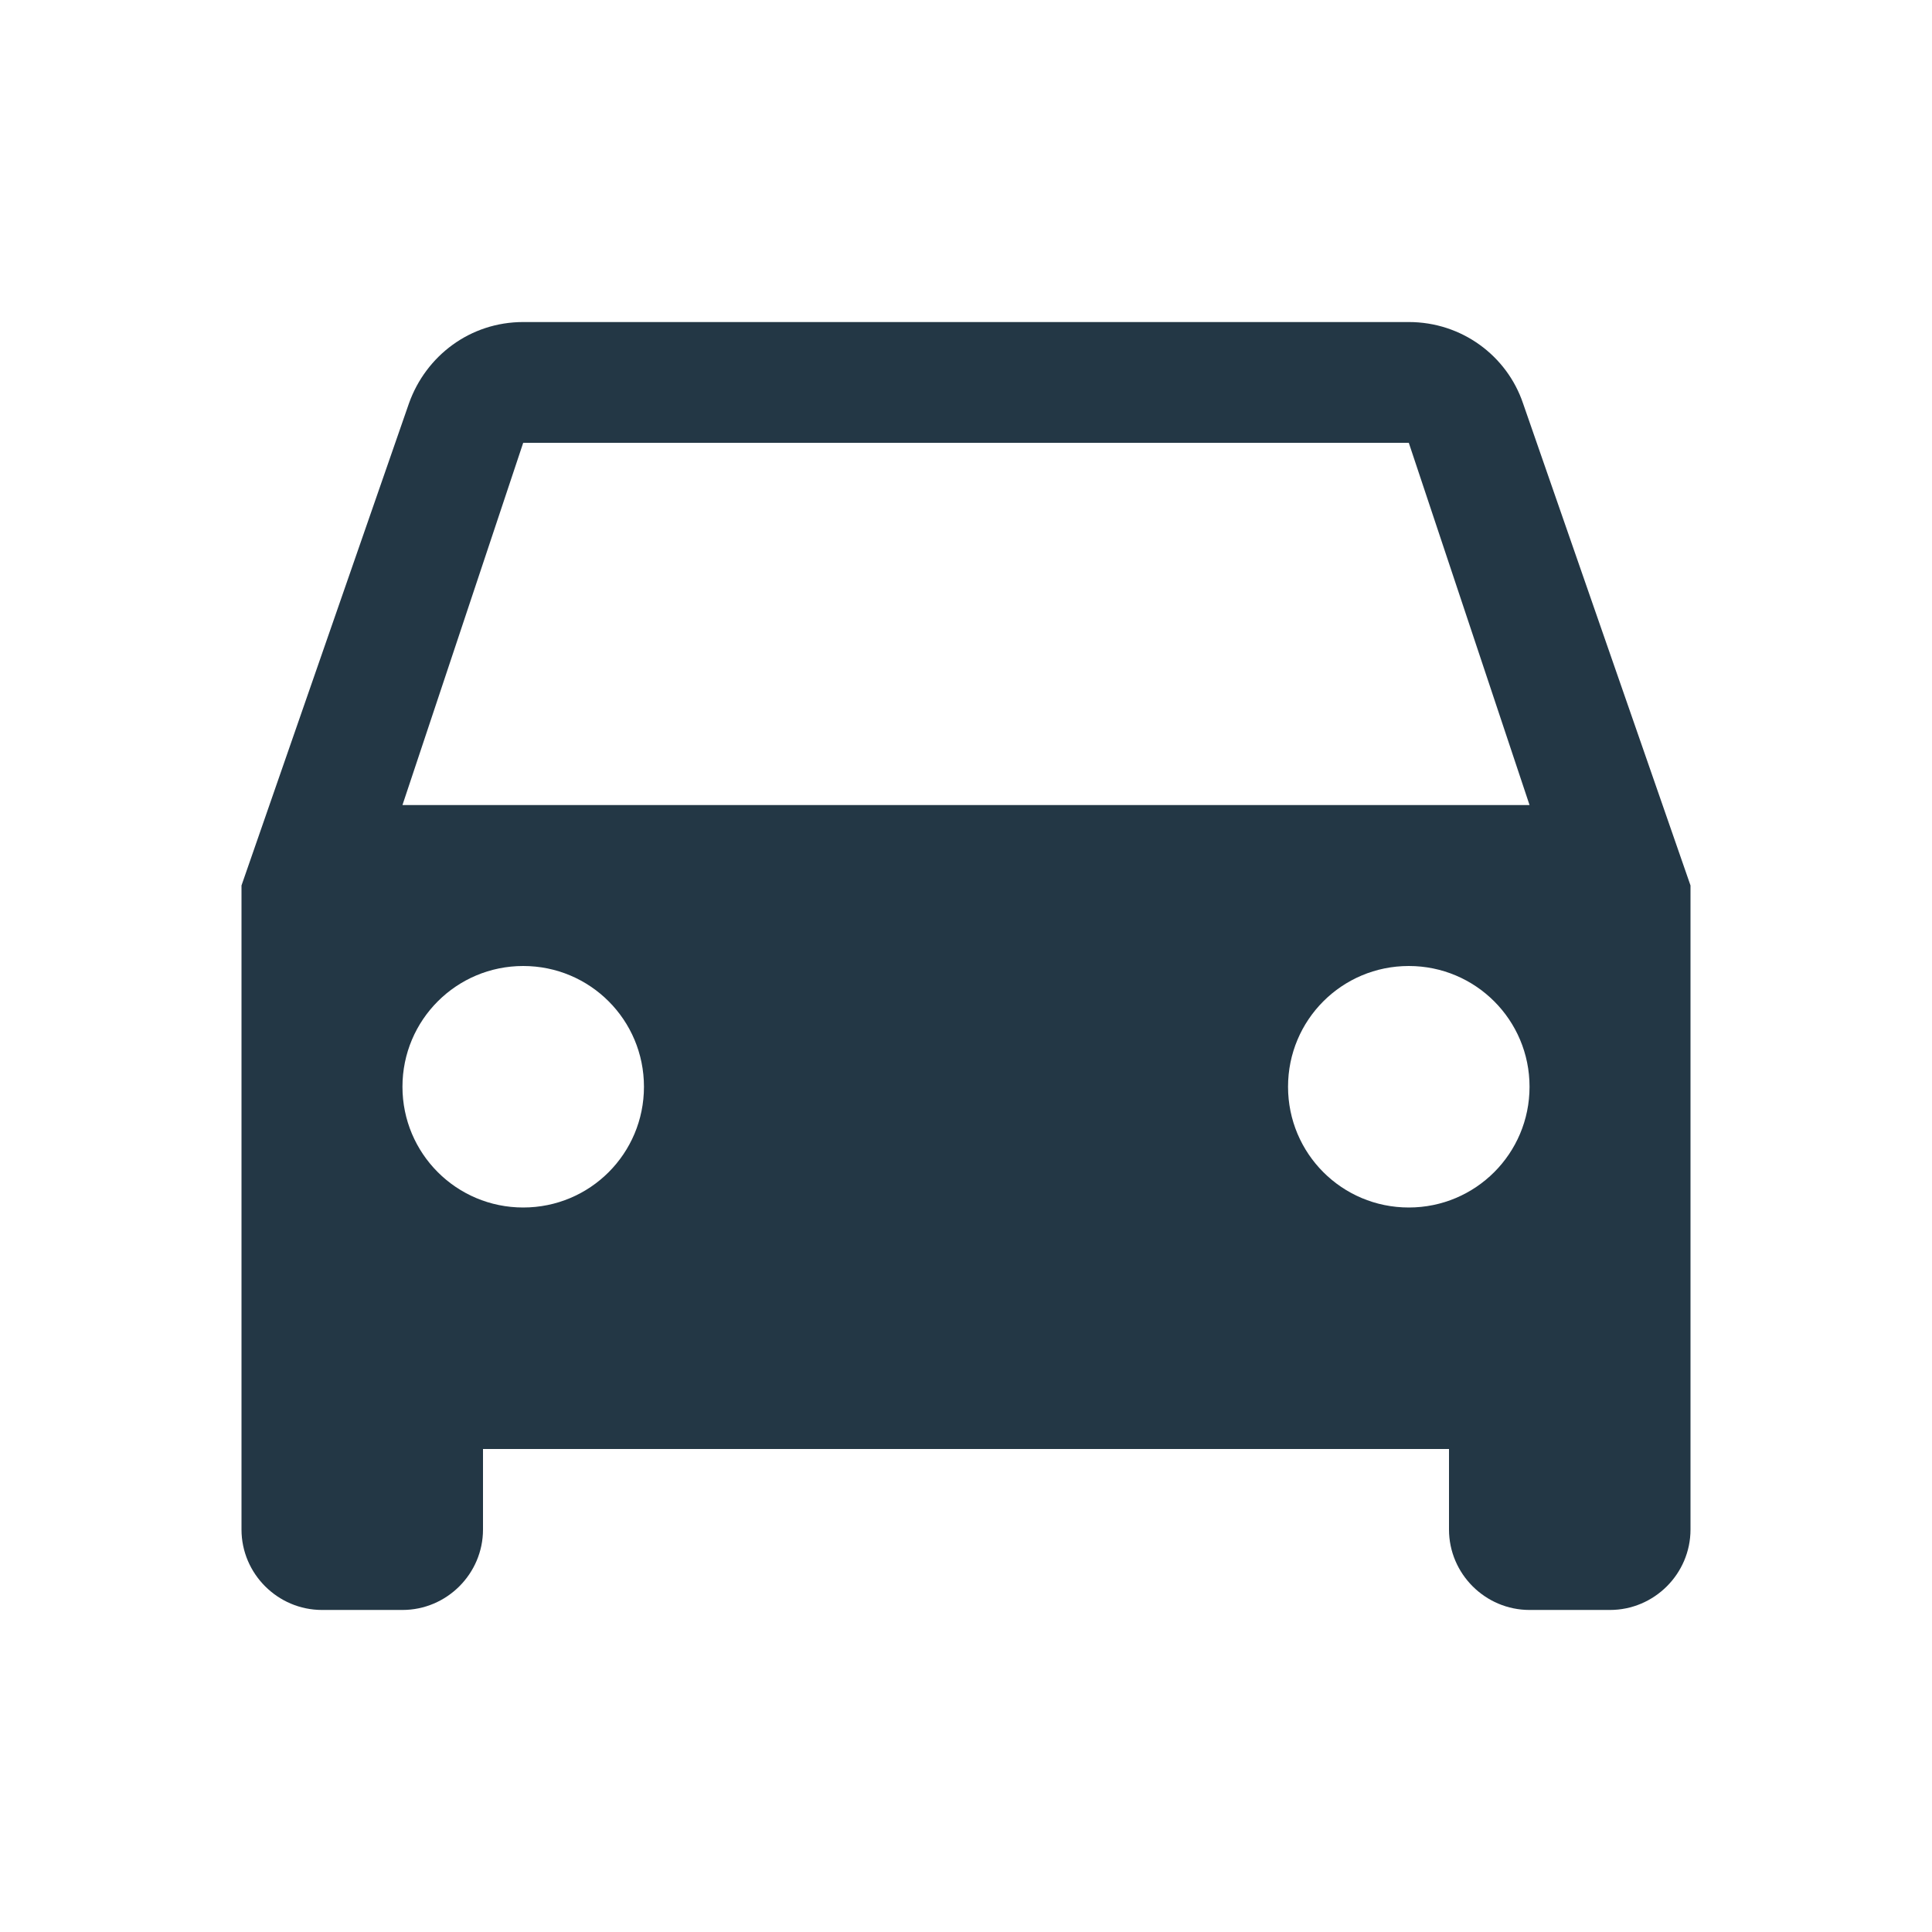 <?xml version="1.0" encoding="UTF-8"?>
<svg width="16px" height="16px" viewBox="0 0 16 16" version="1.1" xmlns="http://www.w3.org/2000/svg" xmlns:xlink="http://www.w3.org/1999/xlink">
    <title>Icons/Notification/time-to-leave</title>
    <defs>
        <path d="M12.613,3.34 C12.48,2.947 12.107,2.667 11.667,2.667 L4.333,2.667 C3.893,2.667 3.527,2.947 3.387,3.34 L2,7.333 L2,12.667 C2,13.033 2.3,13.333 2.667,13.333 L3.333,13.333 C3.7,13.333 4,13.033 4,12.667 L4,12 L12,12 L12,12.667 C12,13.033 12.3,13.333 12.667,13.333 L13.333,13.333 C13.7,13.333 14,13.033 14,12.667 L14,7.333 L12.613,3.34 Z M4.333,10 C3.78,10 3.333,9.553 3.333,9 C3.333,8.447 3.78,8 4.333,8 C4.887,8 5.333,8.447 5.333,9 C5.333,9.553 4.887,10 4.333,10 Z M11.667,10 C11.113,10 10.667,9.553 10.667,9 C10.667,8.447 11.113,8 11.667,8 C12.22,8 12.667,8.447 12.667,9 C12.667,9.553 12.22,10 11.667,10 Z M3.333,6.667 L4.333,3.667 L11.667,3.667 L12.667,6.667 L3.333,6.667 Z" id="path-1"></path>
    </defs>
    <g id="Icons/Notification/time-to-leave" stroke="none" stroke-width="1" fill="none" fill-rule="evenodd">
        <mask id="mask-2" fill="white">
            <use xlink:href="#path-1"></use>
        </mask>
        <use id="Icons/Notification/ic_time_to_leave_24px" fill="#233745" fill-rule="nonzero" xlink:href="#path-1"></use>
    </g>
</svg>